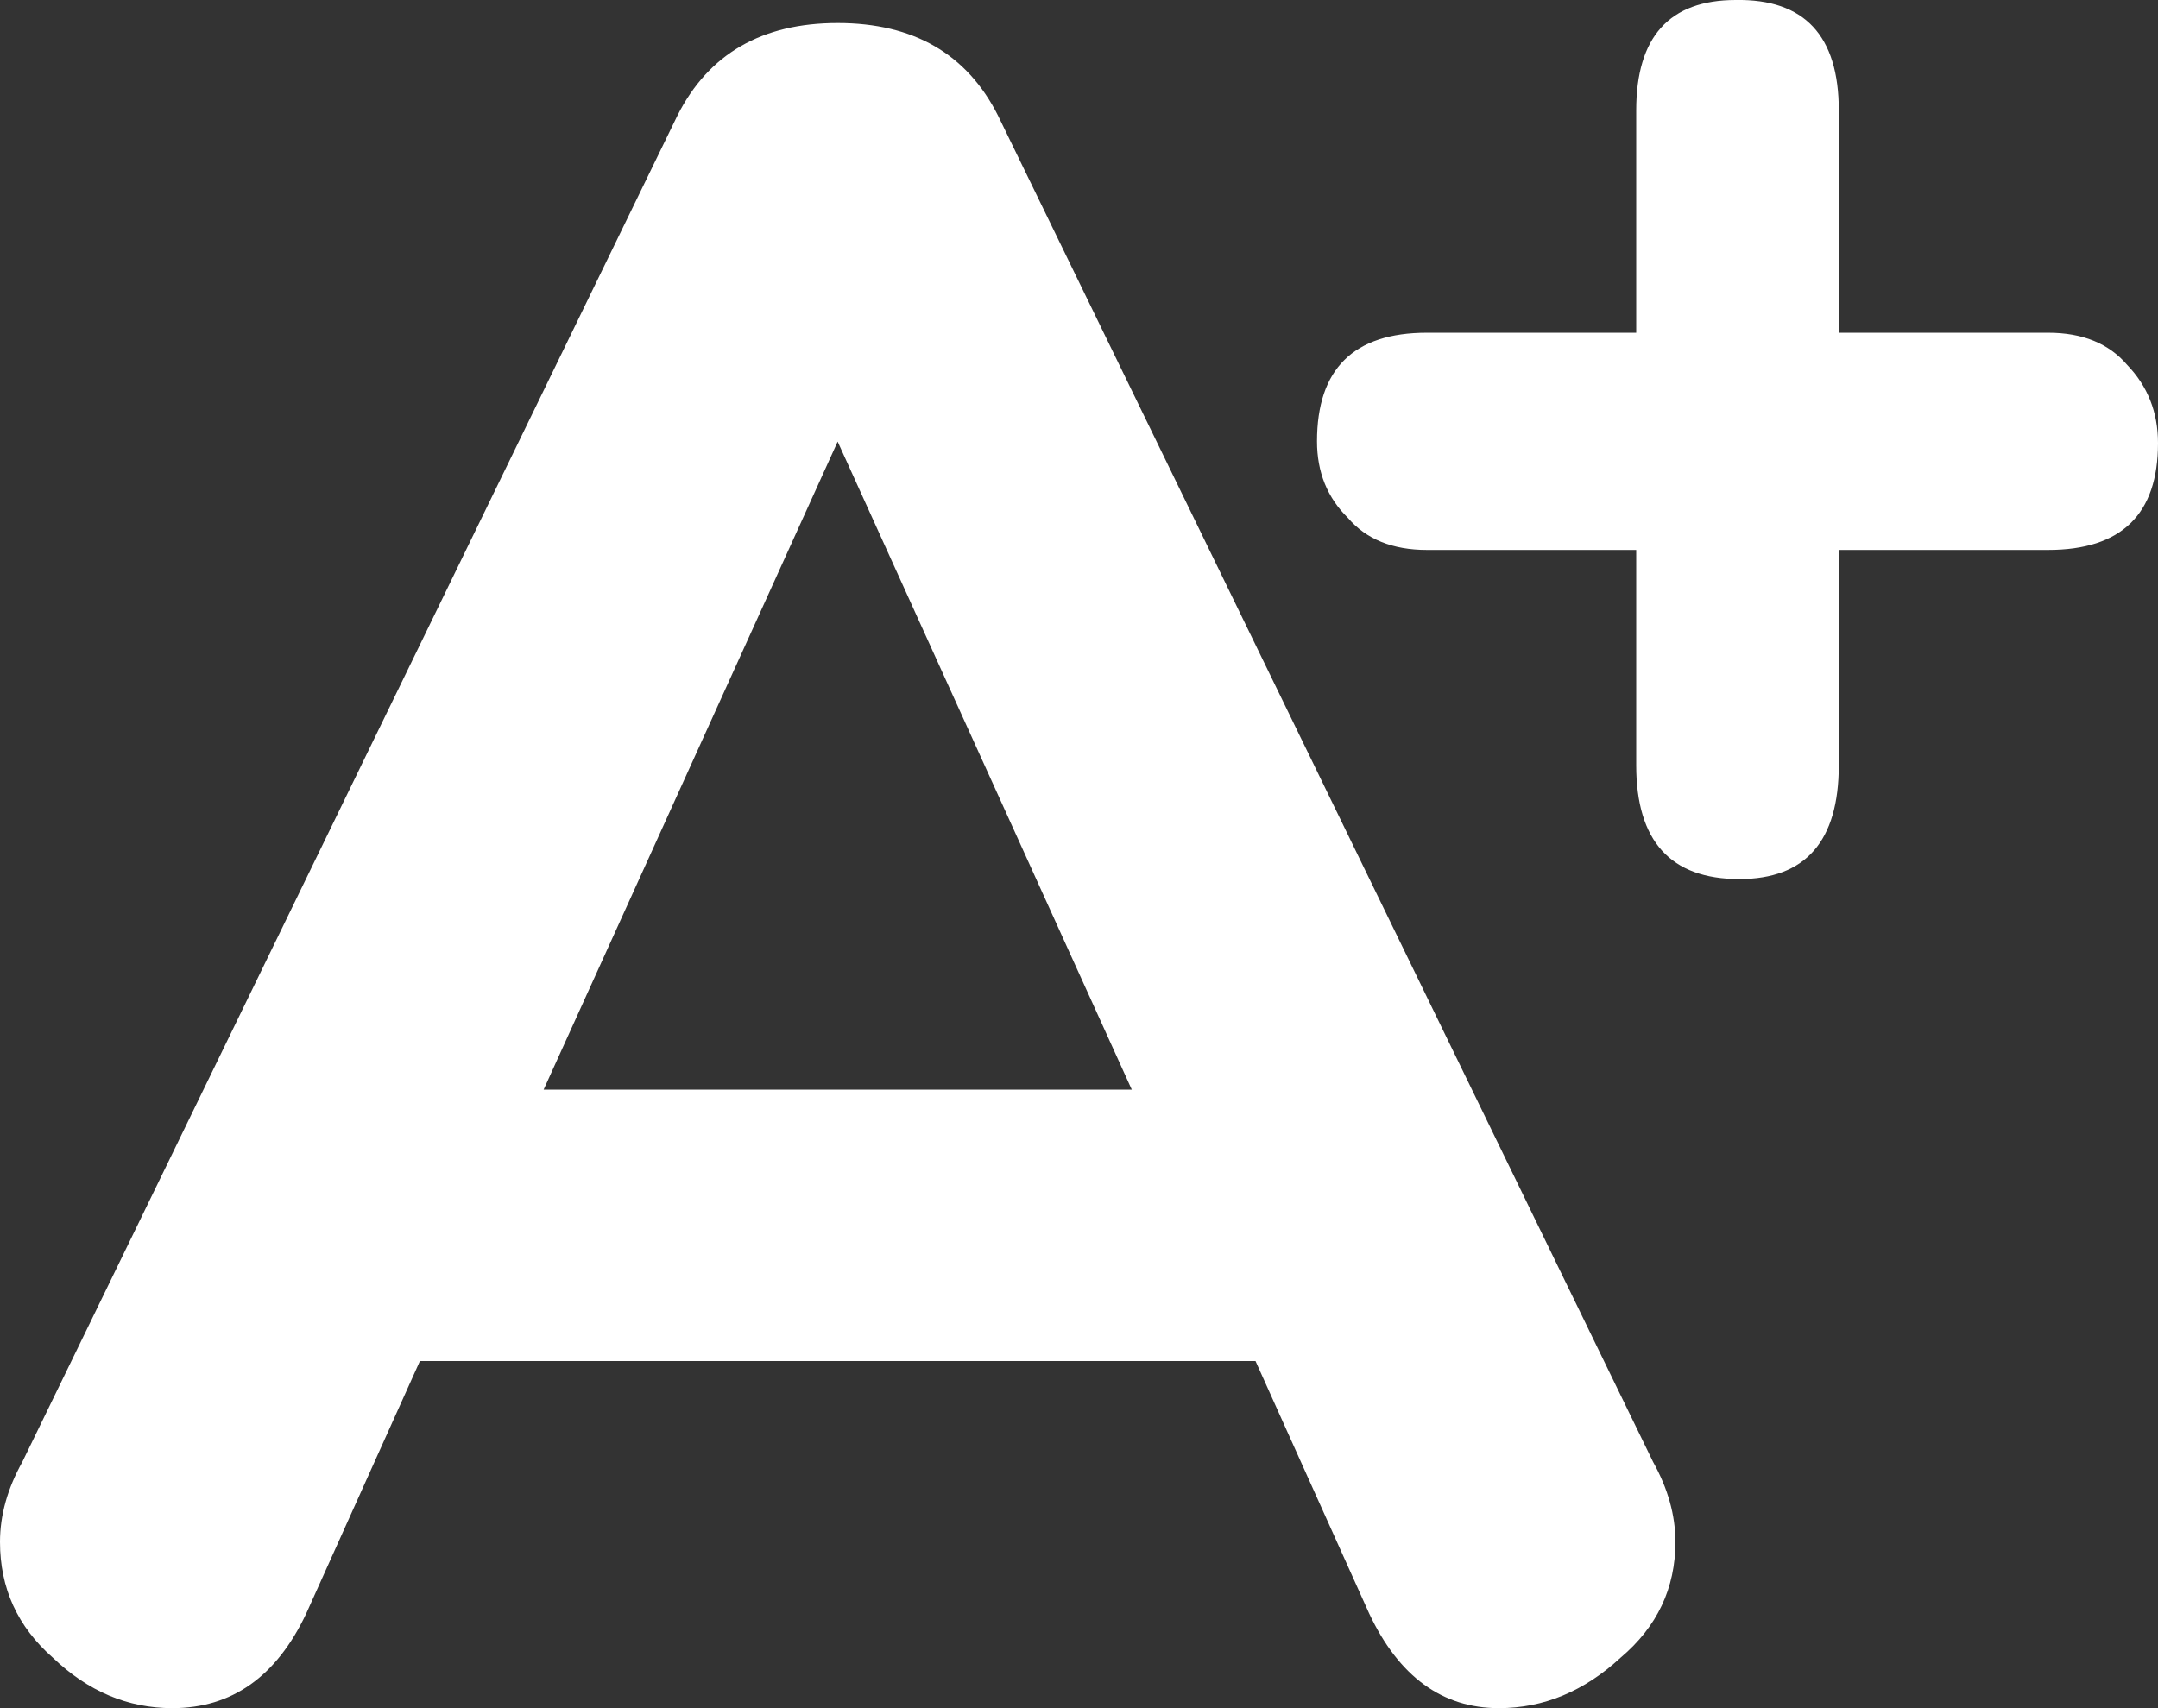 <?xml version="1.0" encoding="UTF-8"?>
<svg width="24px" height="19px" viewBox="0 0 24 19" version="1.1" xmlns="http://www.w3.org/2000/svg" xmlns:xlink="http://www.w3.org/1999/xlink">
    <rect x="0" y="0" width="24" height="19" fill="#333333" stroke="none"/>
    <!-- Generator: Sketch 46.2 (44496) - http://www.bohemiancoding.com/sketch -->
    <title>ic-q</title>
    <desc>Created with Sketch.</desc>
    <defs></defs>
    <g id="內頁" stroke="none" stroke-width="1" fill="none" fill-rule="evenodd">
        <g id="Extra-large:-Desktops---12-col-最終版" transform="translate(-1065, -130)" fill="#FFFFFF">
            <g id="Content" transform="translate(87, 99)">
                <g id="btn-grop" transform="translate(955, 18)">
                    <g id="btn-新增問卷">
                        <g id="Group" transform="translate(23, 11)">
                            <g id="icon_q2" transform="translate(0, 2)">
                                <path d="M18.633,17.151 C18.633,17.666 18.43,18.095 18.024,18.438 C17.618,18.813 17.167,19 16.67,19 C16.039,19 15.558,18.649 15.227,17.947 L13.963,15.139 L4.67,15.139 L3.406,17.947 C3.075,18.649 2.579,19 1.917,19 C1.421,19 0.978,18.813 0.587,18.438 C0.196,18.095 0,17.666 0,17.151 C0,16.855 0.083,16.558 0.248,16.262 L7.534,1.285 C7.88,0.599 8.474,0.256 9.316,0.256 C10.159,0.256 10.753,0.599 11.099,1.285 L18.385,16.262 C18.55,16.558 18.633,16.855 18.633,17.151 Z M12.587,12.12 L6.046,12.12 L9.316,4.912 L12.587,12.12 Z M24,4.929 C24,5.721 23.593,6.117 22.778,6.117 L20.45,6.117 L20.45,8.511 C20.45,9.356 20.081,9.778 19.343,9.778 C18.579,9.778 18.197,9.356 18.197,8.511 L18.197,6.117 L15.869,6.117 C15.487,6.117 15.194,5.998 14.991,5.761 C14.762,5.536 14.647,5.252 14.647,4.909 C14.647,4.104 15.054,3.701 15.869,3.701 L18.197,3.701 L18.197,1.228 C18.197,0.41 18.566,0 19.304,0 C20.068,-0.013 20.45,0.396 20.45,1.228 L20.45,3.701 L22.778,3.701 C23.16,3.701 23.453,3.82 23.656,4.058 C23.885,4.295 24,4.586 24,4.929 Z" id="ic-q"></path>
                            </g>
                        </g>
                    </g>
                </g>
            </g>
        </g>
    </g>
</svg>